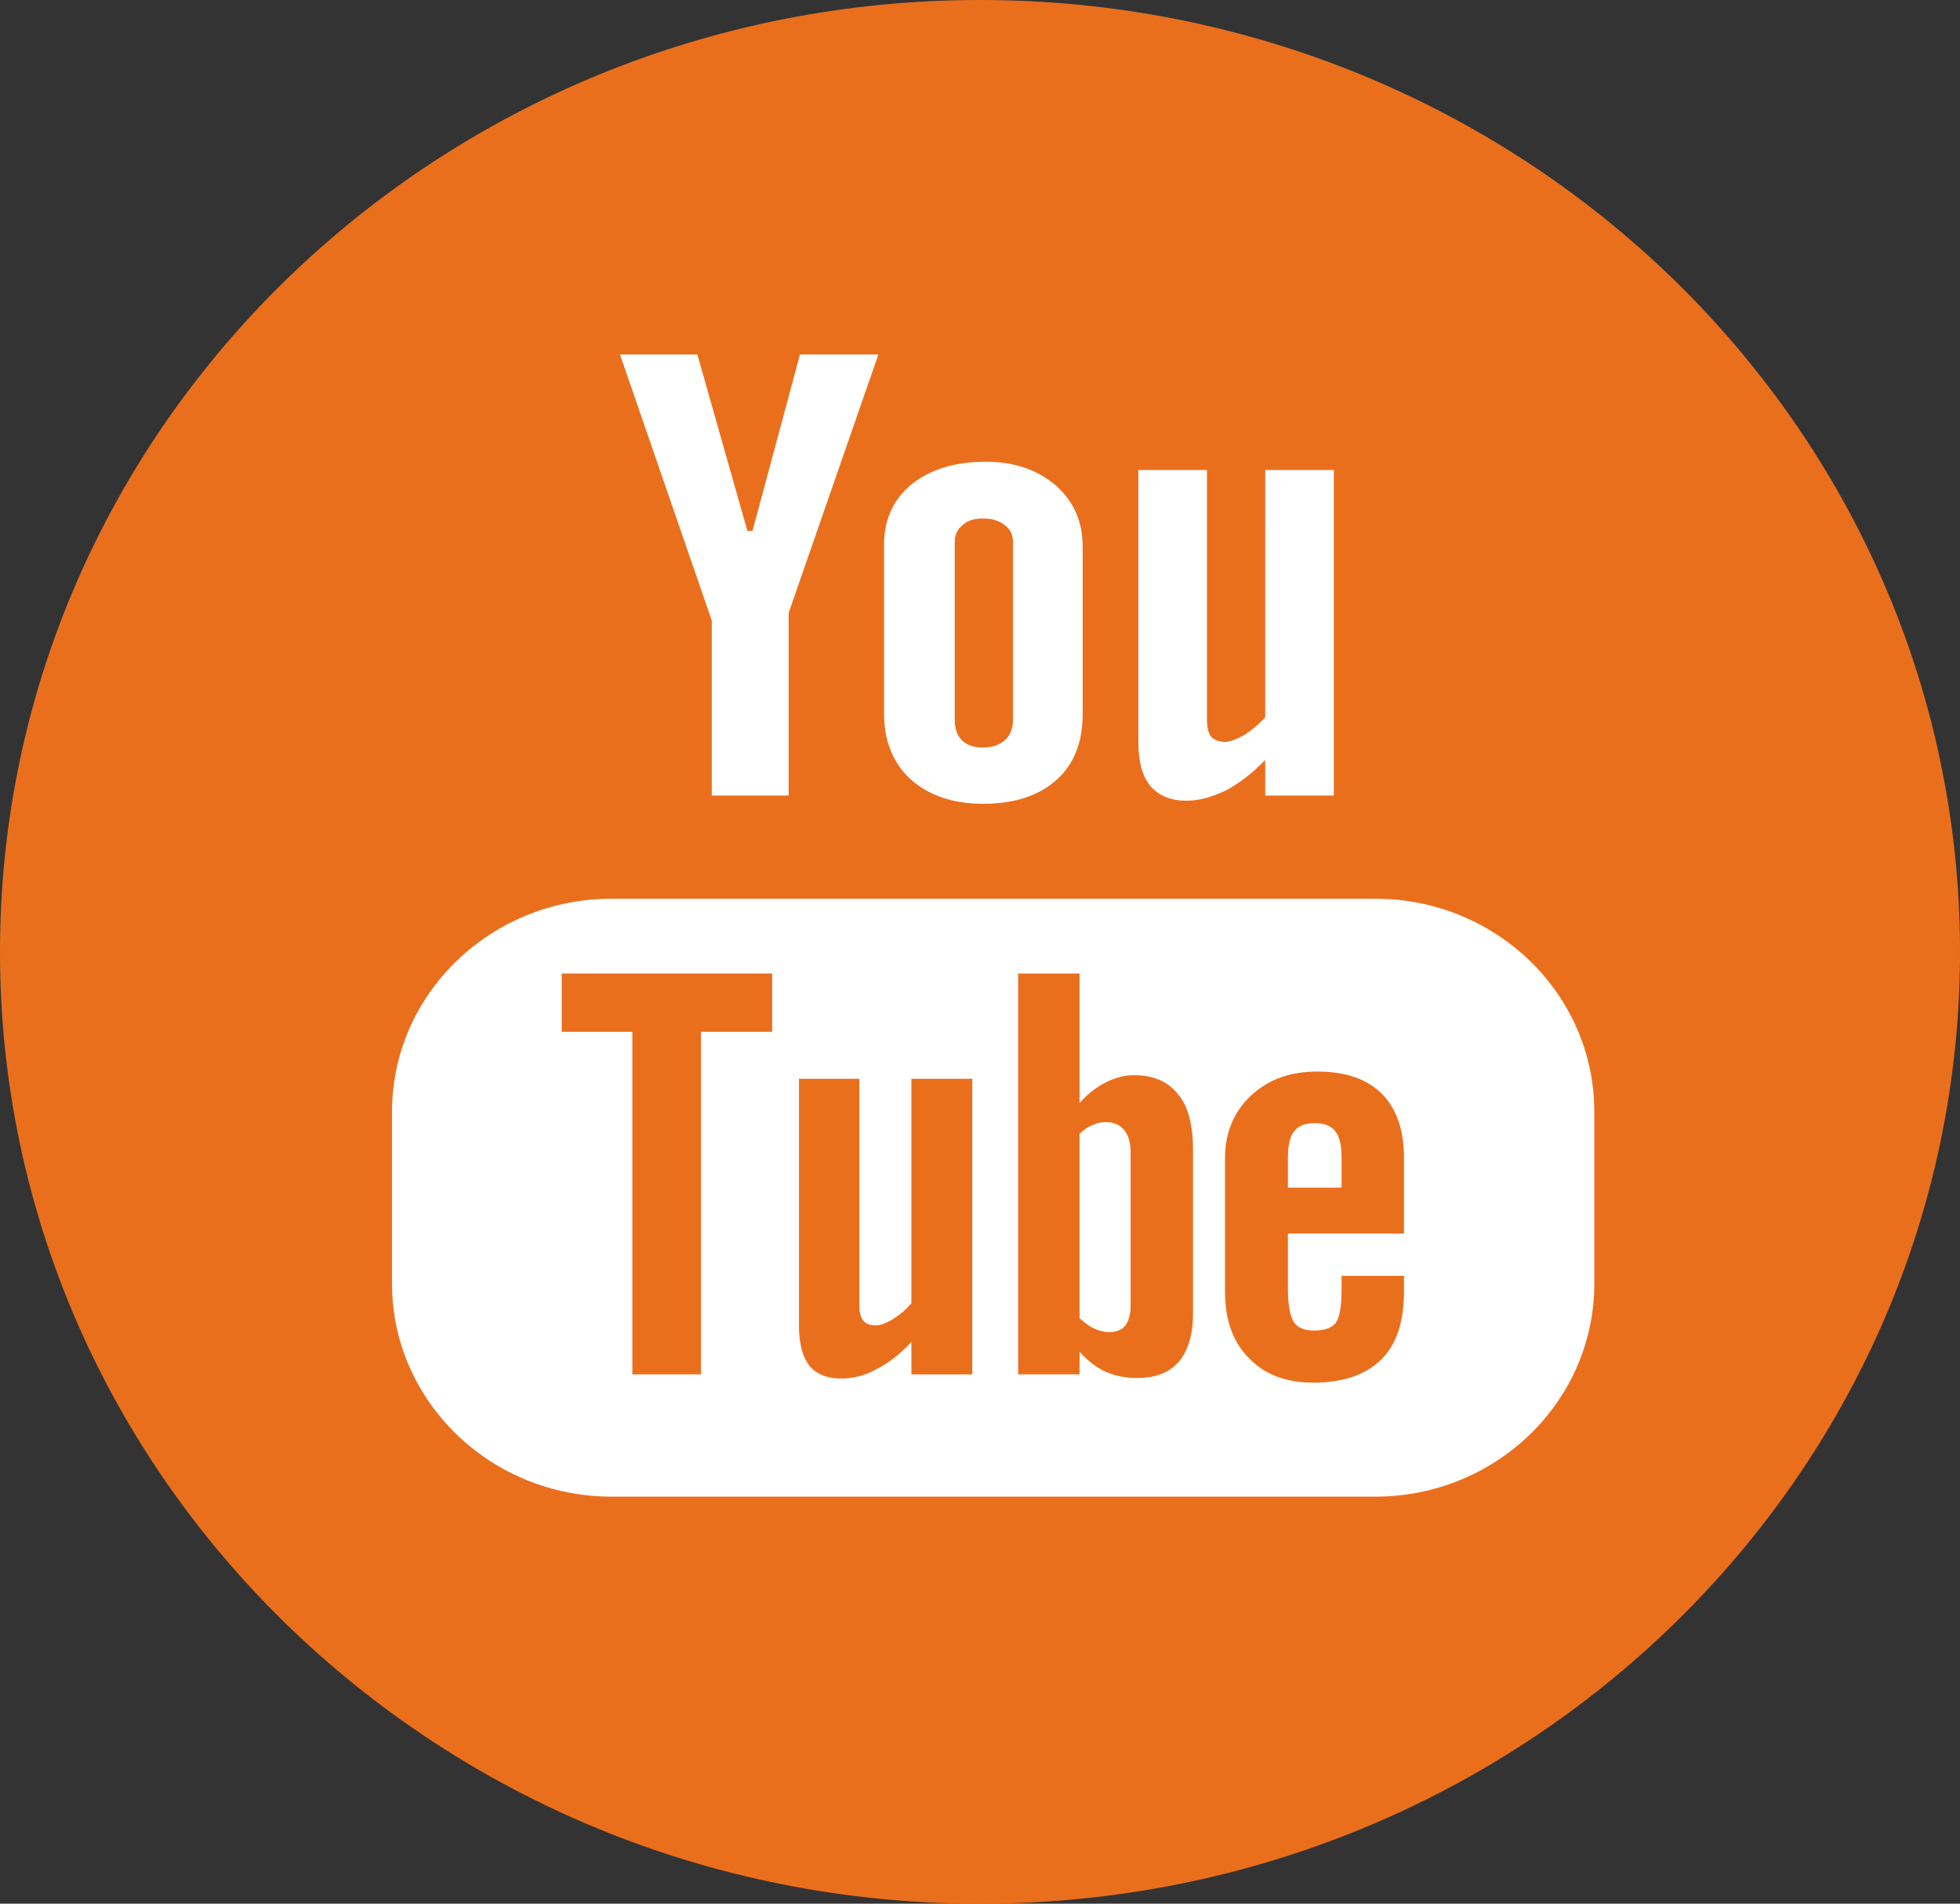 <svg version="1.1" xmlns="http://www.w3.org/2000/svg" xmlns:xlink="http://www.w3.org/1999/xlink" width="38px" height="36.9px" viewBox="0 0 38 36.9">
<rect x="0" y="0" width="38" height="36.9" fill="#333333" stroke="none"/>
<g>
	<g>
		<path fill-rule="evenodd" clip-rule="evenodd" fill="#FFFFFF" d="M3,17.9c0-8.84,7.16-16,16-16s16,7.16,16,16s-7.16,16-16,16
			S3,26.74,3,17.9z"/>
	</g>
	<g class="background">
		<polygon fill="#EA6F1D" points="10.89,20 12.26,20 12.26,26.64 13.59,26.64 13.59,20 14.97,20 14.97,18.87 10.89,18.87 		"/>
		<path fill="#EA6F1D" d="M19.05,14.49c0.18,0,0.33-0.05,0.43-0.14c0.11-0.1,0.16-0.23,0.16-0.4v-3.44c0-0.14-0.05-0.25-0.16-0.33
			c-0.11-0.09-0.25-0.13-0.43-0.13c-0.16,0-0.29,0.04-0.39,0.13c-0.1,0.08-0.15,0.19-0.15,0.33v3.44c0,0.17,0.04,0.3,0.14,0.4
			C18.74,14.44,18.88,14.49,19.05,14.49z"/>
		<path fill-rule="evenodd" clip-rule="evenodd" fill="#EA6F1D" d="M21.92,25.3c0,0.18-0.04,0.31-0.1,0.39
			c-0.07,0.09-0.18,0.13-0.32,0.13c-0.1,0-0.2-0.03-0.29-0.07s-0.18-0.11-0.28-0.2v-3.57c0.08-0.08,0.16-0.14,0.25-0.17
			c0.08-0.04,0.16-0.06,0.25-0.06c0.16,0,0.28,0.05,0.36,0.15c0.09,0.1,0.13,0.25,0.13,0.44V25.3z M21.98,20.84
			c-0.18,0-0.36,0.05-0.54,0.14s-0.35,0.22-0.51,0.4v-2.51h-1.19v7.77h1.19V26.2c0.16,0.18,0.33,0.31,0.51,0.39s0.38,0.12,0.61,0.12
			c0.35,0,0.62-0.1,0.81-0.32c0.18-0.22,0.27-0.53,0.27-0.93v-3.18c0-0.47-0.09-0.83-0.29-1.07C22.64,20.96,22.36,20.84,21.98,20.84
			z"/>
		<path fill="#EA6F1D" d="M17.67,25.26c-0.11,0.13-0.23,0.23-0.36,0.31s-0.24,0.12-0.33,0.12c-0.11,0-0.19-0.03-0.24-0.09
			c-0.05-0.06-0.08-0.16-0.08-0.29v-4.4h-1.17v4.79c0,0.34,0.07,0.6,0.2,0.77c0.14,0.17,0.35,0.25,0.62,0.25
			c0.22,0,0.45-0.05,0.68-0.18c0.24-0.12,0.47-0.3,0.68-0.53v0.63h1.18v-5.73h-1.18V25.26z"/>
		<path fill-rule="evenodd" clip-rule="evenodd" fill="#EA6F1D" d="M30.91,24.88c0,2.28-1.9,4.13-4.25,4.13h-14.8
			c-2.35,0-4.26-1.85-4.26-4.13v-3.33c0-2.28,1.91-4.13,4.26-4.13h14.8c2.35,0,4.25,1.85,4.25,4.13V24.88z M13.52,6.87l0.97,3.42
			h0.1l0.92-3.42h1.52l-1.74,5.01v3.54H13.8v-3.39l-1.78-5.16H13.52z M17.14,10.56c0-0.49,0.18-0.88,0.53-1.17
			c0.36-0.29,0.84-0.44,1.45-0.44c0.55,0,1,0.16,1.35,0.46c0.35,0.31,0.52,0.7,0.52,1.18v3.26c0,0.54-0.17,0.97-0.51,1.27
			c-0.35,0.31-0.82,0.46-1.42,0.46c-0.58,0-1.05-0.16-1.4-0.47c-0.35-0.32-0.52-0.75-0.52-1.28V10.56z M22.07,9.11h1.33v4.84
			c0,0.15,0.03,0.26,0.08,0.33c0.06,0.06,0.15,0.1,0.27,0.1c0.1,0,0.22-0.05,0.37-0.13c0.15-0.1,0.29-0.21,0.41-0.35V9.11h1.33v6.31
			h-1.33v-0.69c-0.24,0.25-0.5,0.45-0.76,0.59c-0.27,0.13-0.52,0.2-0.77,0.2c-0.31,0-0.54-0.1-0.7-0.29
			c-0.15-0.18-0.23-0.46-0.23-0.84V9.11z M19,0C8.51,0,0,8.26,0,18.45C0,28.64,8.51,36.9,19,36.9s19-8.26,19-18.45
			C38,8.26,29.49,0,19,0z"/>
		<path fill-rule="evenodd" clip-rule="evenodd" fill="#EA6F1D" d="M26.01,23.02h-1.04v-0.58c0-0.24,0.04-0.41,0.12-0.51
			c0.08-0.11,0.22-0.16,0.4-0.16c0.18,0,0.32,0.05,0.4,0.16c0.08,0.1,0.12,0.27,0.12,0.51V23.02z M25.54,20.77
			c-0.52,0-0.95,0.15-1.29,0.47c-0.33,0.31-0.5,0.72-0.5,1.21v2.58c0,0.55,0.15,0.98,0.46,1.29c0.3,0.32,0.72,0.48,1.25,0.48
			c0.58,0,1.02-0.15,1.32-0.45c0.3-0.29,0.44-0.74,0.44-1.32v-0.3h-1.21v0.26c0,0.34-0.04,0.56-0.12,0.66
			c-0.08,0.09-0.21,0.14-0.41,0.14c-0.19,0-0.32-0.05-0.4-0.17c-0.07-0.12-0.11-0.33-0.11-0.63v-1.08h2.25v-1.46
			c0-0.54-0.14-0.96-0.43-1.25S26.08,20.77,25.54,20.77z"/>
	</g>
</g>
</svg>
